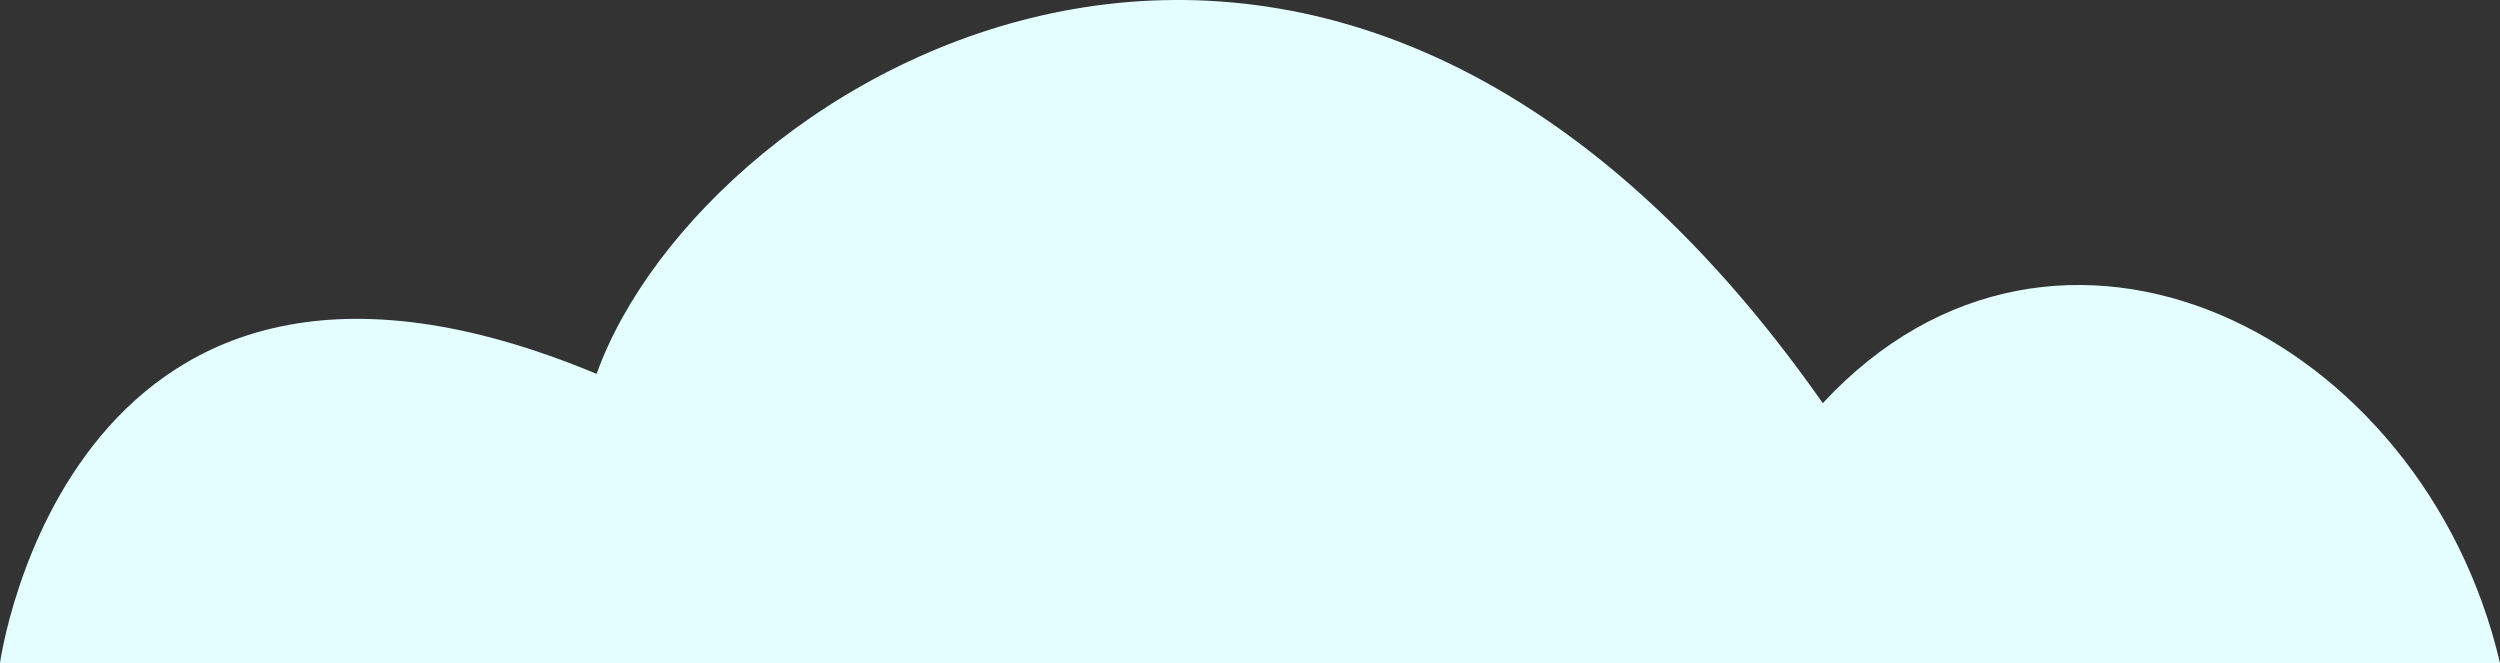 <svg xmlns="http://www.w3.org/2000/svg" width="166.154" height="44.066" viewBox="0 0 166.154 44.066">
  <rect x="0" y="0" width="166.154" height="44.066" fill="#333333" stroke="none"/>
  <path id="Path_1151" data-name="Path 1151" d="M21497.432,5040.31s4.623-33.815,39.652-19.218c7.053-19.706,48.408-45.249,81.494,1.946,15.566-16.786,39.895-4.623,45.008,17.272Z" transform="translate(-21497.432 -4996.244)" fill="#e4fdff"/>
</svg>

